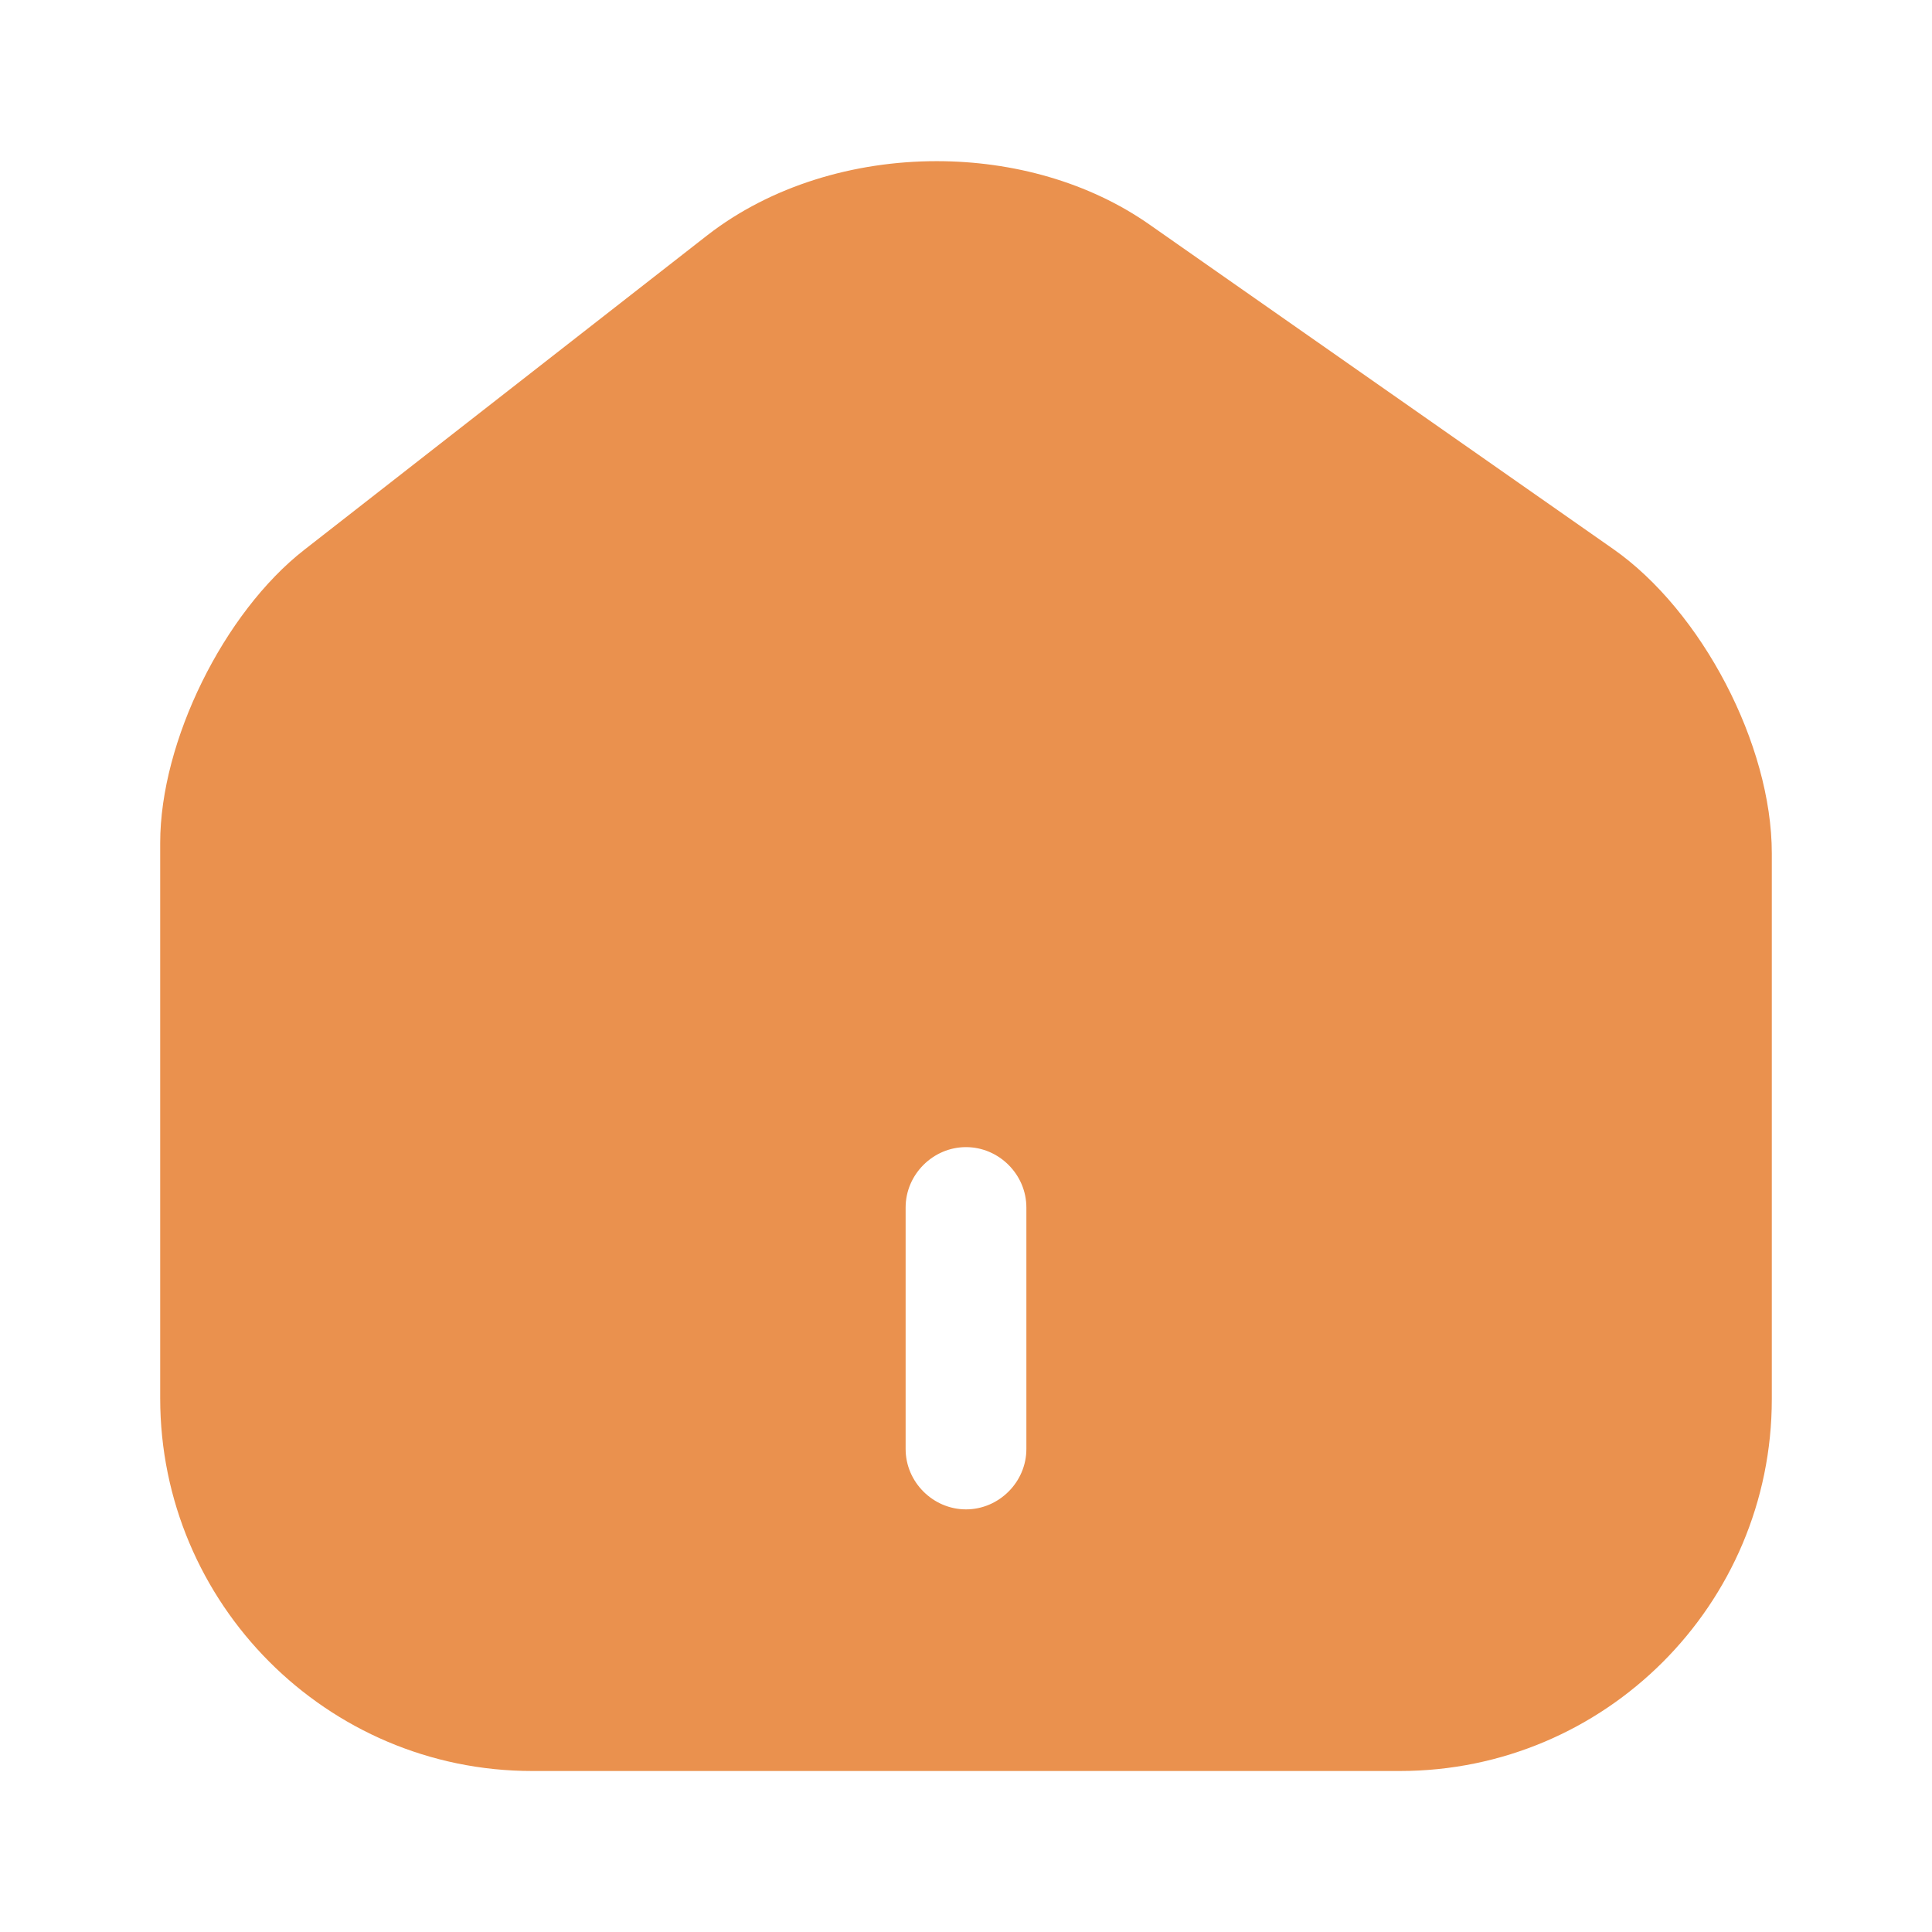 <svg id="home-2_bold" data-name="home-2/bold" xmlns="http://www.w3.org/2000/svg" width="24" height="24" viewBox="0 0 24 24">
  <g id="vuesax_bold_home-2" data-name="vuesax/bold/home-2">
    <g id="home-2">
      <g id="Vector" transform="translate(1.99 2.002)" fill="#ea914e">
        <path d="M 15.4 19.498 L 4.62 19.498 C 2.348 19.498 0.5 17.645 0.5 15.368 L 0.5 8.468 C 0.5 7.365 1.217 5.909 2.098 5.222 L 7.108 1.312 C 7.783 0.789 8.685 0.5 9.646 0.5 C 10.524 0.5 11.361 0.748 12.003 1.197 L 17.763 5.227 C 18.732 5.905 19.52 7.417 19.52 8.598 L 19.52 15.378 C 19.52 17.65 17.672 19.498 15.4 19.498 Z M 10.01 11.748 C 9.321 11.748 8.76 12.308 8.76 12.998 L 8.76 15.998 C 8.76 16.687 9.321 17.248 10.01 17.248 C 10.699 17.248 11.26 16.687 11.26 15.998 L 11.26 12.998 C 11.26 12.308 10.699 11.748 10.01 11.748 Z" stroke="none"/>
        <path d="M 9.646 0 L 9.646 1 C 8.808 1 7.993 1.258 7.415 1.706 L 2.405 5.616 C 1.643 6.21 1 7.516 1 8.468 L 1 15.368 C 1 17.369 2.624 18.998 4.62 18.998 L 15.4 18.998 C 17.396 18.998 19.02 17.374 19.02 15.378 L 19.02 8.598 C 19.02 7.578 18.313 6.223 17.477 5.637 L 11.716 1.607 C 11.158 1.215 10.423 1 9.646 1 L 9.646 0 M 10.01 17.748 C 9.045 17.748 8.26 16.963 8.26 15.998 L 8.26 12.998 C 8.26 12.033 9.045 11.248 10.01 11.248 C 10.975 11.248 11.76 12.033 11.76 12.998 L 11.76 15.998 C 11.76 16.963 10.975 17.748 10.01 17.748 M 9.646 0 C 10.593 2.09808349609375e-05 11.538 0.261 12.29 0.788 L 18.05 4.818 C 19.15 5.588 20.02 7.248 20.02 8.598 L 20.02 15.378 C 20.02 17.928 17.95 19.998 15.4 19.998 L 4.62 19.998 C 2.07 19.998 0 17.918 0 15.368 L 0 8.468 C 0 7.208 0.79 5.608 1.79 4.828 L 6.8 0.918 C 7.587 0.308 8.617 -2.288818359375e-05 9.646 0 Z M 10.01 16.748 C 10.42 16.748 10.76 16.408 10.76 15.998 L 10.76 12.998 C 10.76 12.588 10.42 12.248 10.01 12.248 C 9.6 12.248 9.26 12.588 9.26 12.998 L 9.26 15.998 C 9.26 16.408 9.6 16.748 10.01 16.748 Z" stroke="none" fill="#ea914e"/>
      </g>
      <path id="Vector-2" data-name="Vector" d="M0,0H24V24H0Z" transform="translate(24 24) rotate(180)" fill="none" opacity="0"/>
    </g>
  </g>
</svg>
